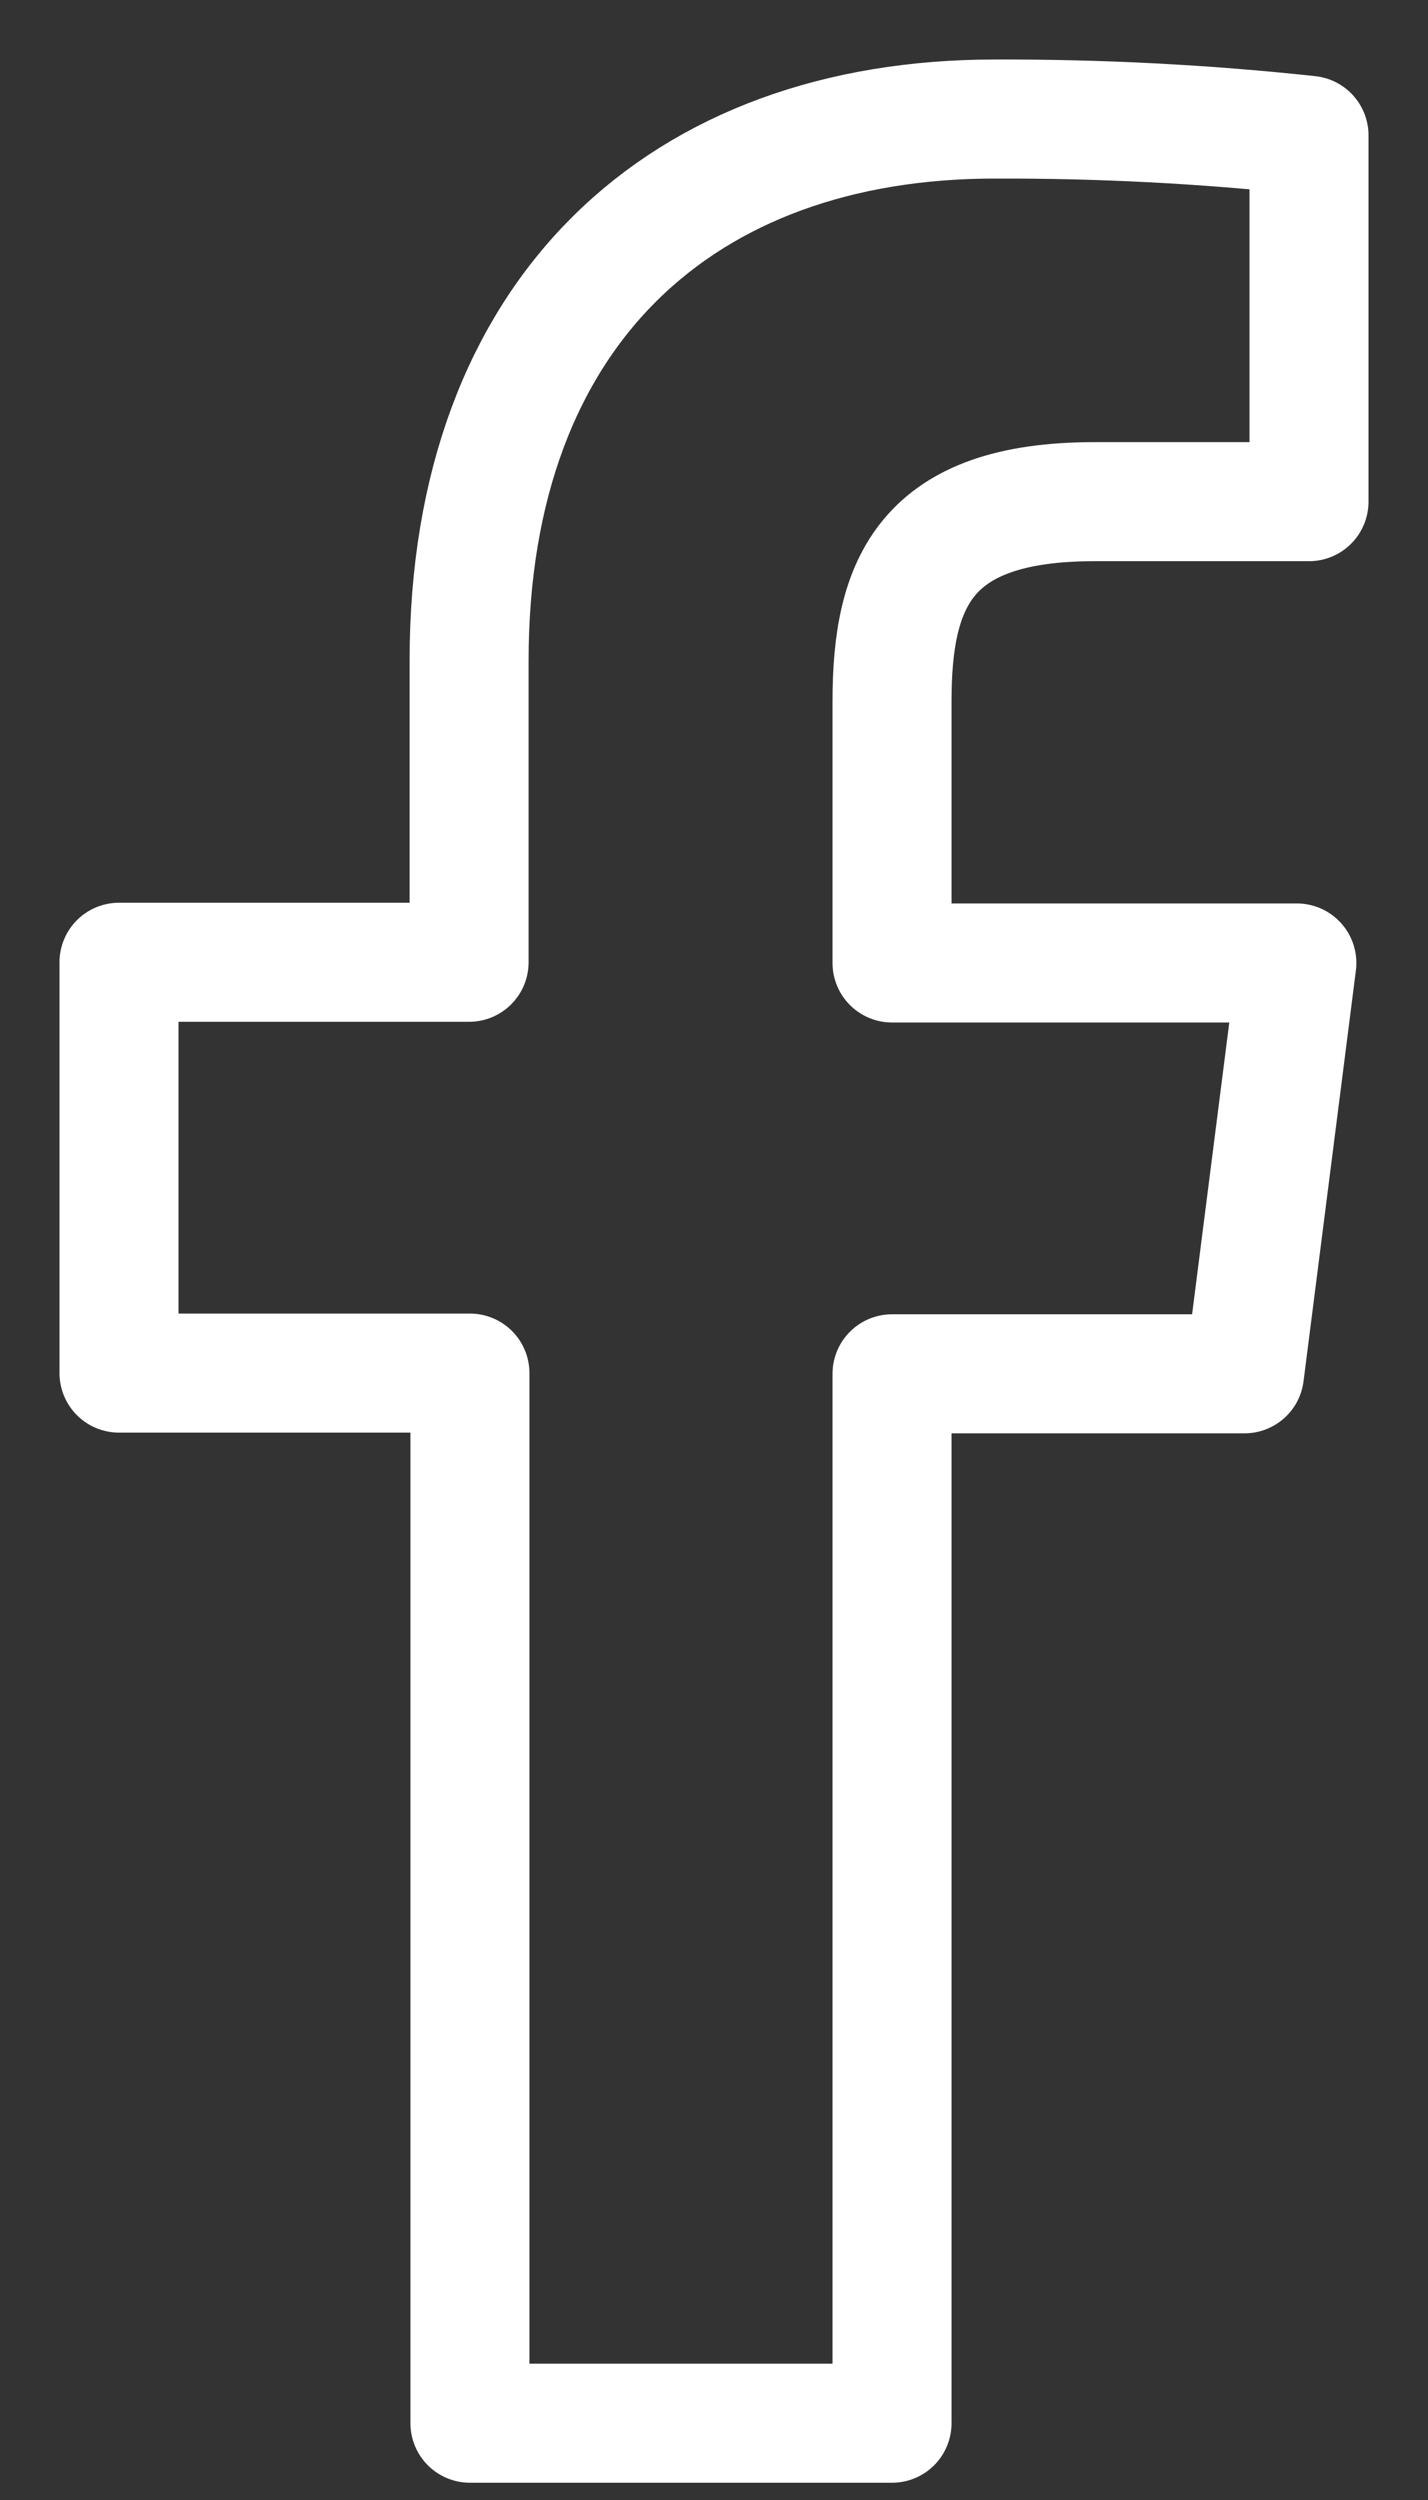 <svg width="12" height="21" viewBox="0 0 12 21" fill="none" xmlns="http://www.w3.org/2000/svg">
<rect x="0" y="0" width="12" height="21" fill="#333333" stroke="none"/>
<path d="M7.496 20.355V11.54H10.458L10.898 8.089H7.496V5.891C7.496 4.895 7.773 4.214 9.196 4.214H11V1.137C10.122 1.042 9.24 0.997 8.358 1C5.74 1 3.942 2.605 3.942 5.55V8.083H1V11.534H3.949V20.355H7.496Z" stroke="white" stroke-linejoin="round"/>
</svg>
